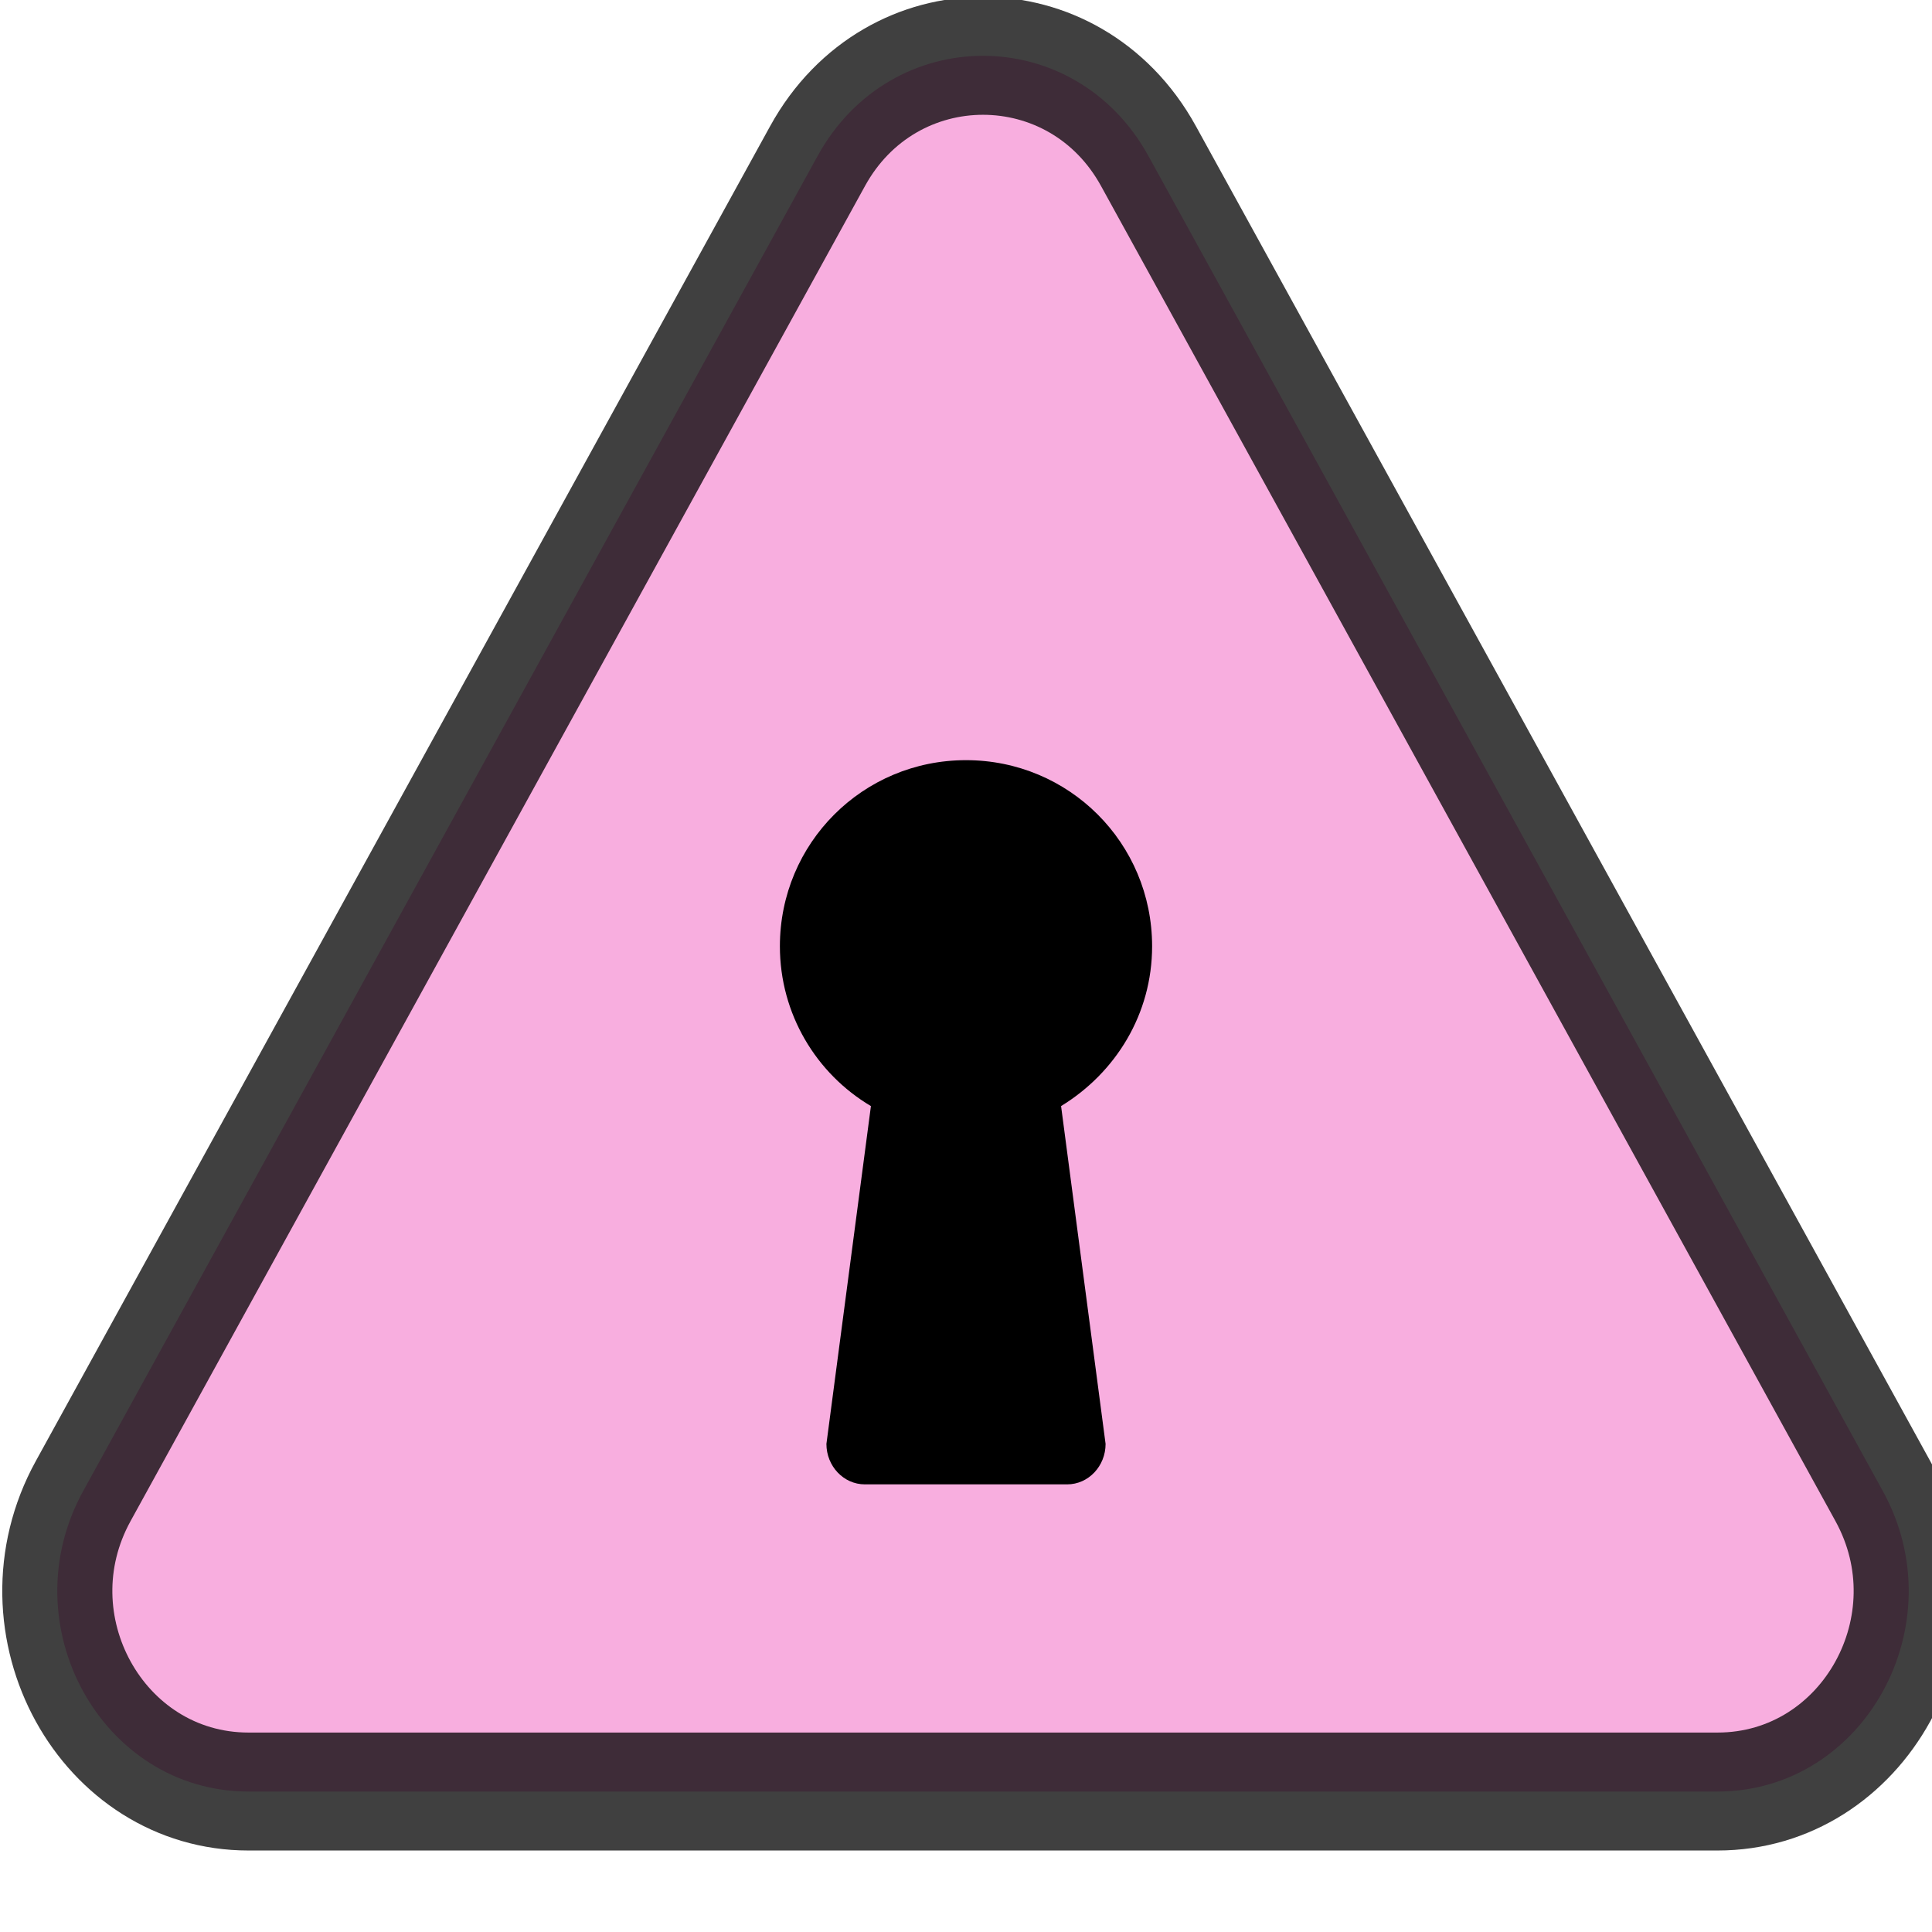 <?xml version="1.0" encoding="UTF-8" standalone="no"?>
<!DOCTYPE svg PUBLIC "-//W3C//DTD SVG 1.1//EN" "http://www.w3.org/Graphics/SVG/1.1/DTD/svg11.dtd">
<svg width="100%" height="100%" viewBox="0 0 17 17" version="1.1" xmlns="http://www.w3.org/2000/svg" xmlns:xlink="http://www.w3.org/1999/xlink" xml:space="preserve" xmlns:serif="http://www.serif.com/" style="fill-rule:evenodd;clip-rule:evenodd;stroke-miterlimit:1;">
    <g id="triangle" transform="matrix(0.014,0,0,0.015,0.271,-0.601)">
        <path d="M702.45,131.59C656.259,53.219 540.7,53.219 494.51,131.59L32.9,914.79C-13.264,993.122 44.49,1091 136.87,1091L1060.08,1091C1152.46,1091 1210.22,993.125 1164.05,914.79L702.45,131.59Z" style="fill:rgb(248,174,223);fill-rule:nonzero;stroke:black;stroke-opacity:0.75;stroke-width:69.19px;"/>
    </g>
    <g id="keyhole" transform="matrix(0.089,0,0,0.089,8.5,9.875)">
        <g transform="matrix(1,0,0,1,-45,-45)">
            <path d="M63.4,27.6C63.4,17.4 55.2,9.2 45,9.2C34.8,9.2 26.6,17.4 26.6,27.6C26.6,34.3 30.2,40.2 35.6,43.4L31.2,76.8C31.2,79 32.9,80.8 35,80.8L55,80.8C57.1,80.8 58.8,79 58.8,76.8L54.4,43.4C59.8,40.1 63.4,34.3 63.4,27.6Z" style="fill-rule:nonzero;"/>
        </g>
    </g>
</svg>
